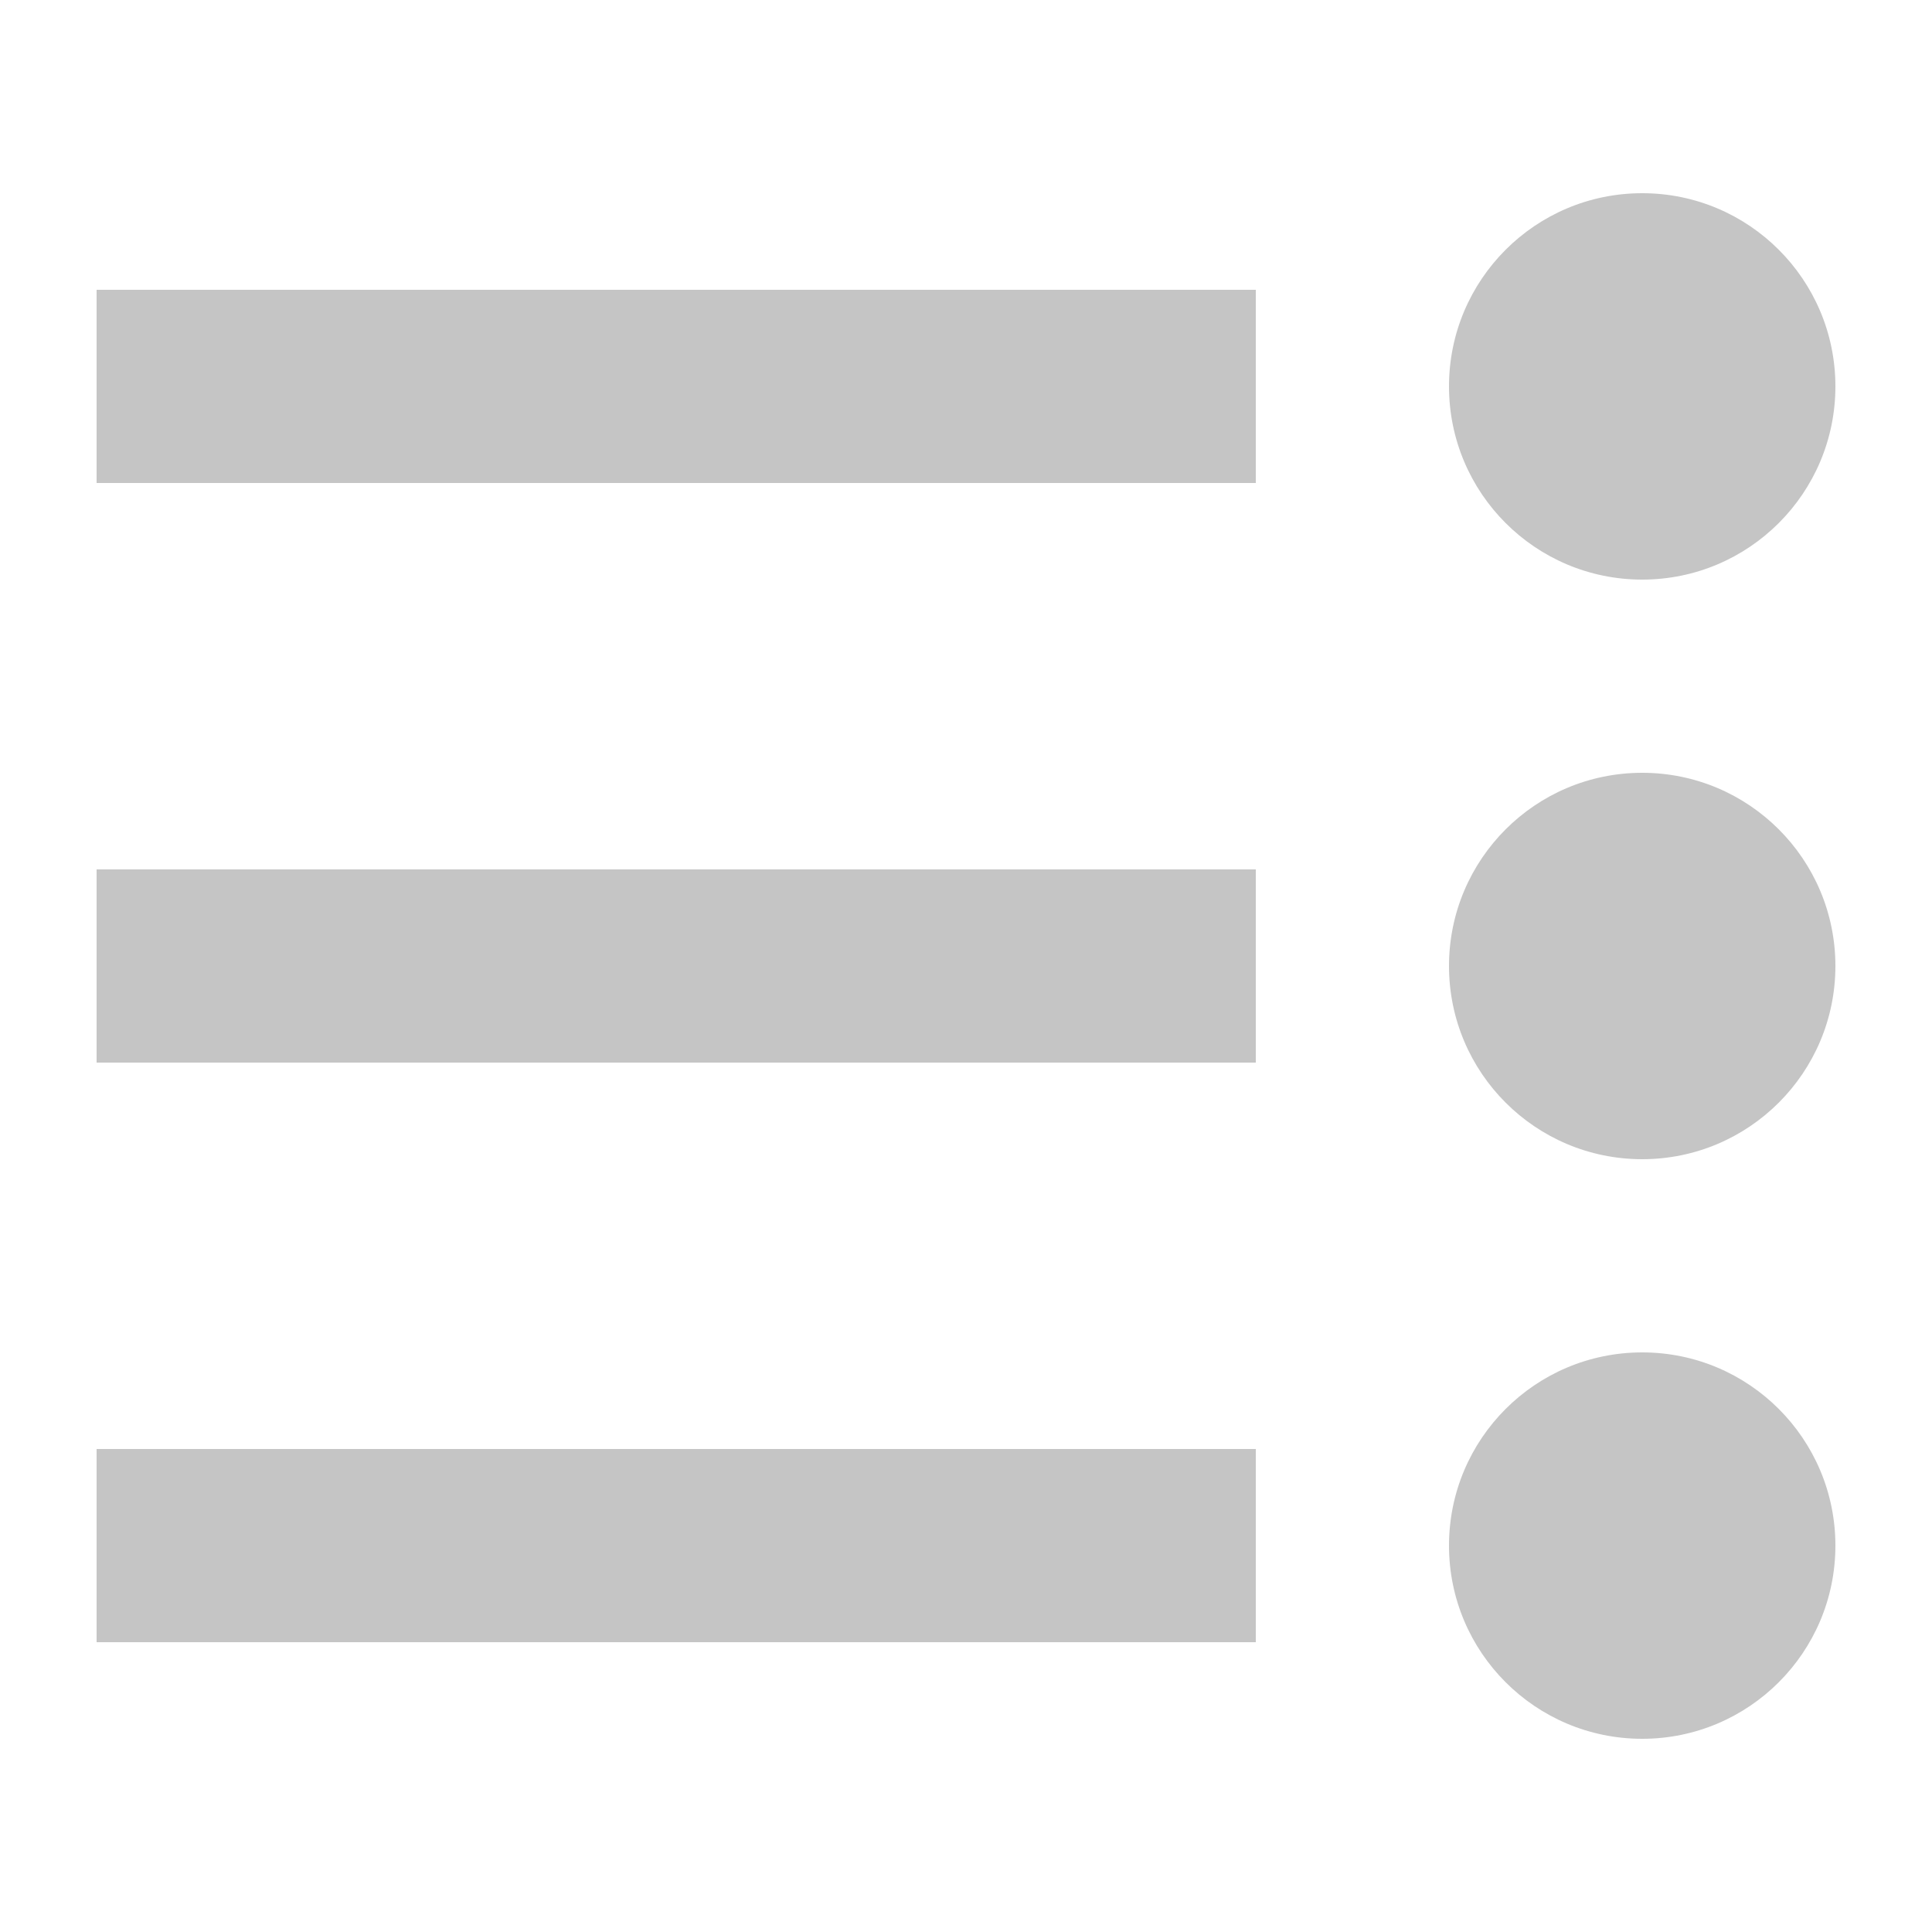 <?xml version="1.0" encoding="UTF-8"?>
<svg xmlns="http://www.w3.org/2000/svg" width="20" height="20" viewBox="0 0 20 20">
	<title>
		bullet list
	</title>
	<path d="M1 15h12v2H1zm0-6h12v2H1zm0-6h12v2H1z" fill="#c5c5c5"/>
	<circle cx="17" cy="4" r="2" fill="#c5c5c5"/>
	<circle cx="17" cy="10" r="2" fill="#c5c5c5"/>
	<circle cx="17" cy="16" r="2" fill="#c5c5c5"/>
</svg>
